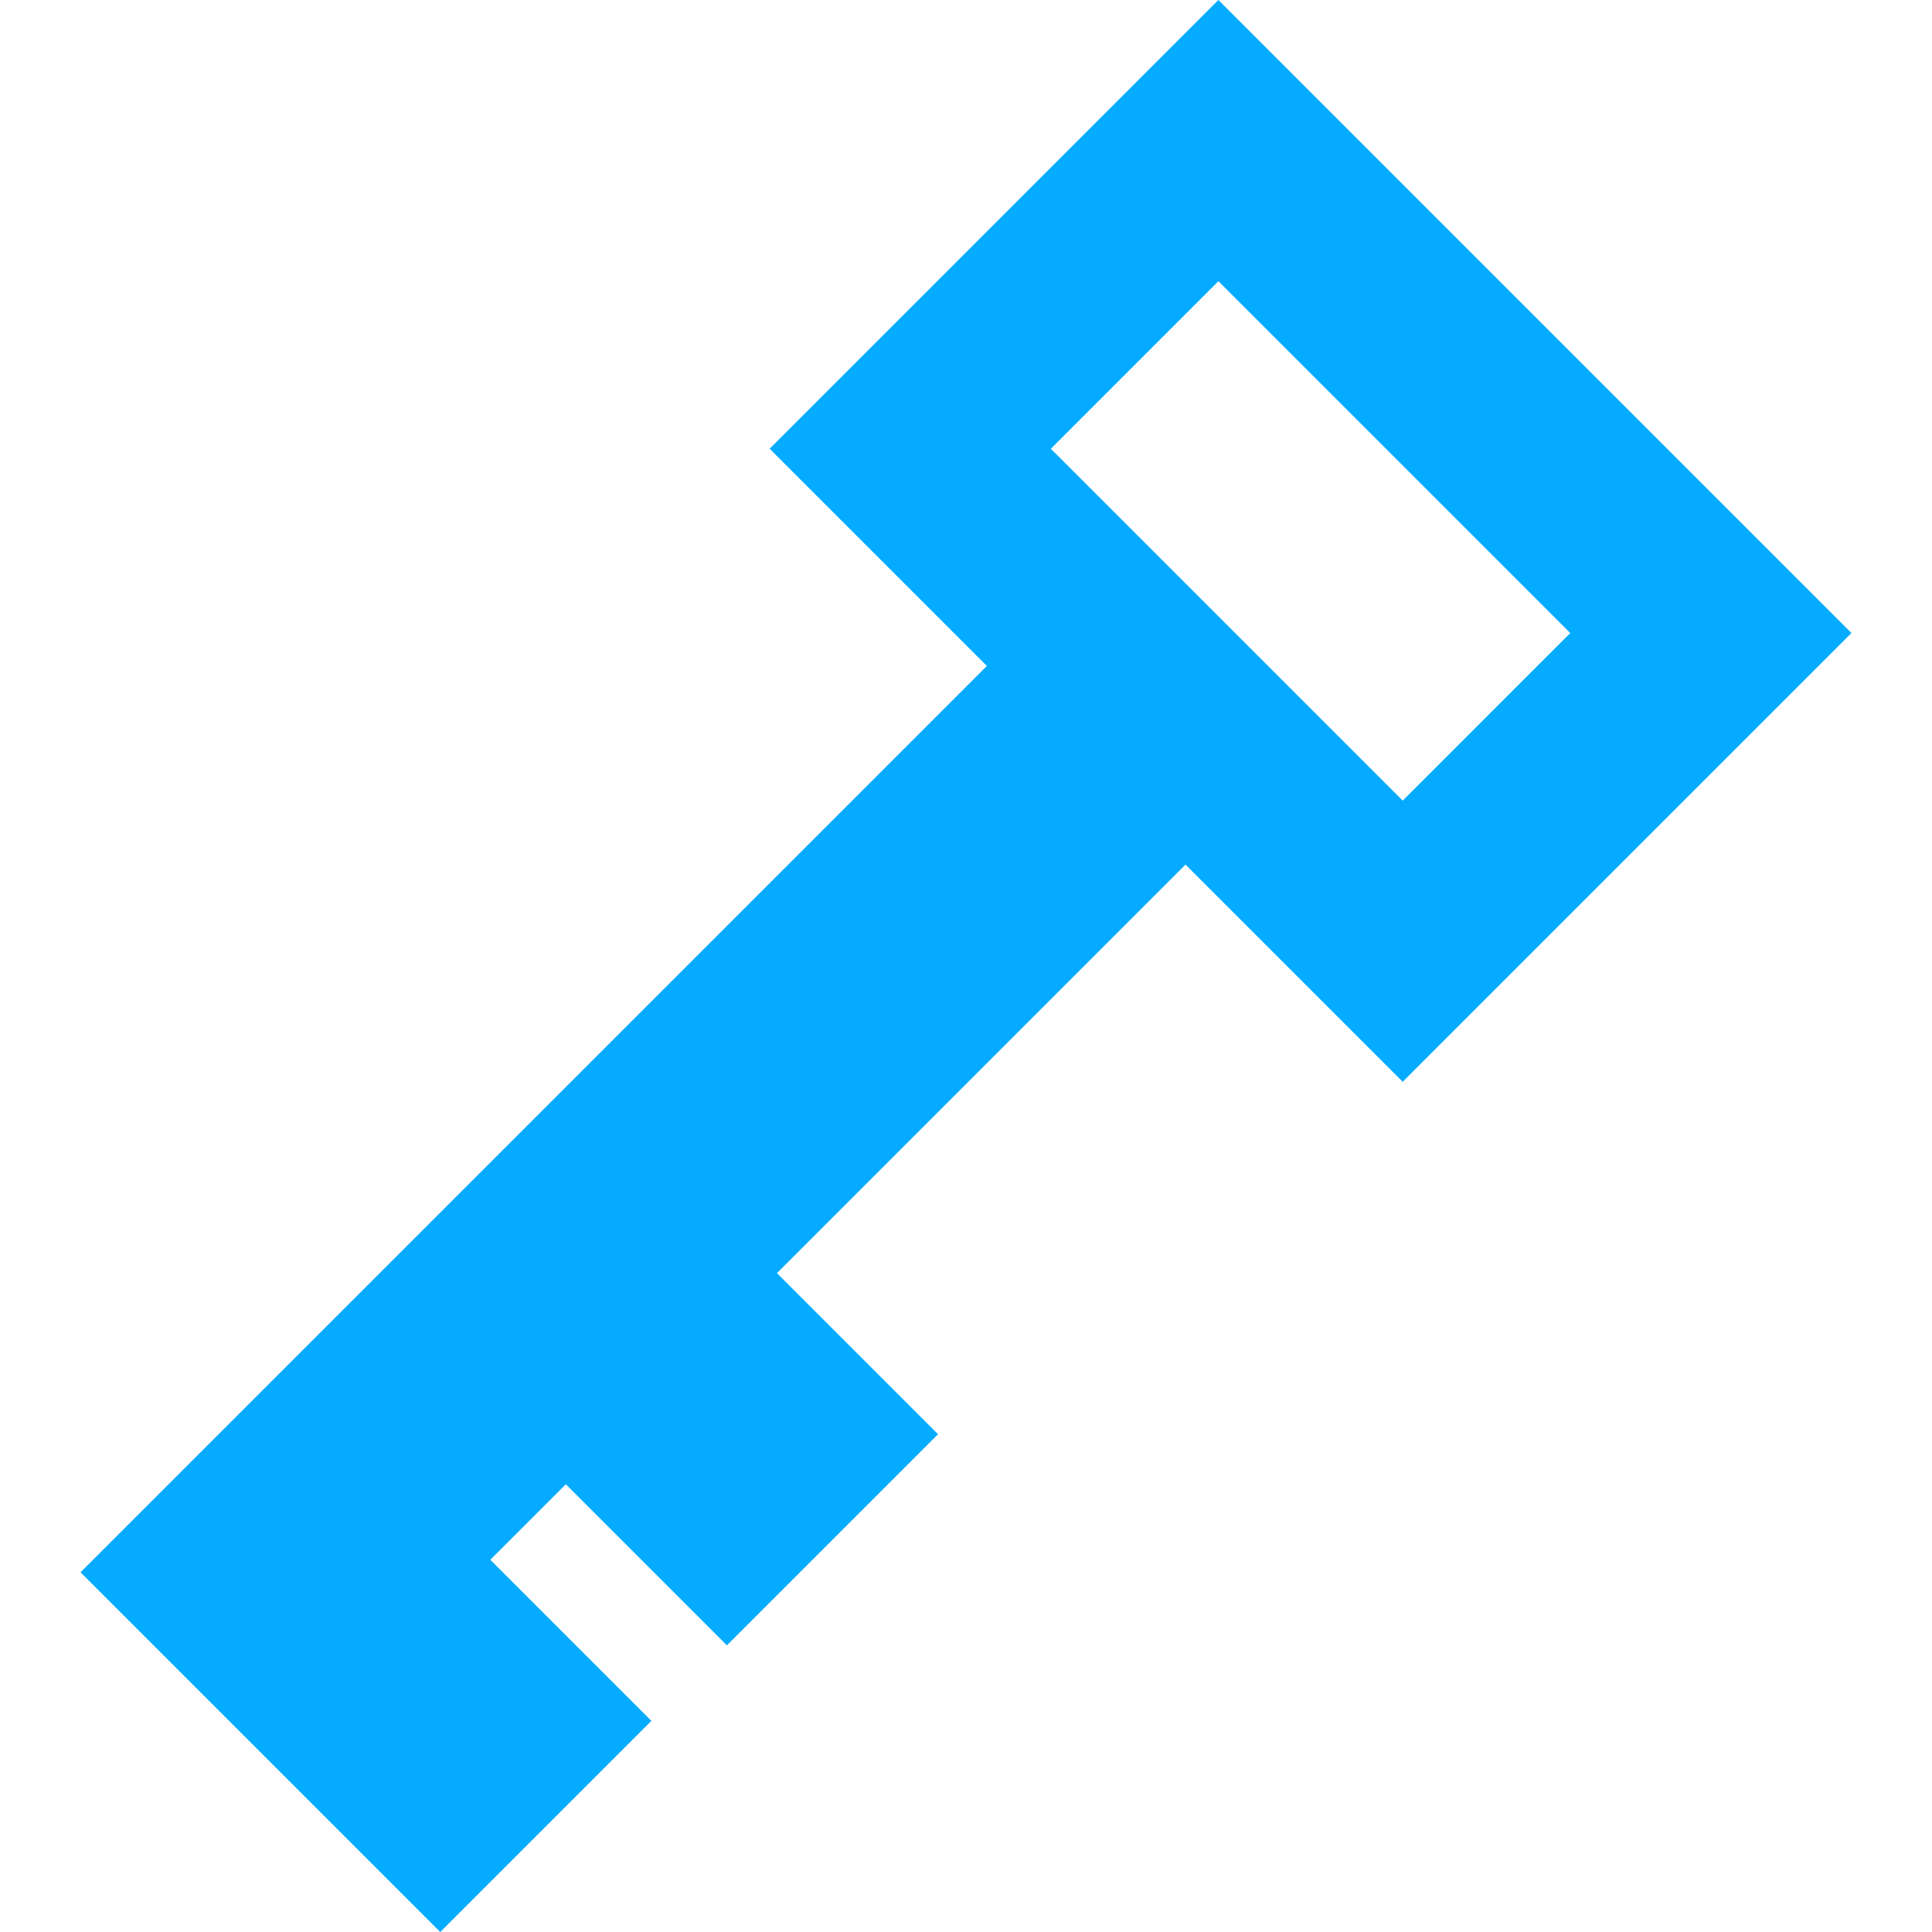 <?xml version="1.0" encoding="iso-8859-1"?>
<!-- Uploaded to: SVG Repo, www.svgrepo.com, Generator: SVG Repo Mixer Tools -->
<svg fill="#04ABFF" height="16px" width="16px" version="1.1" id="Layer_1" xmlns="http://www.w3.org/2000/svg" xmlns:xlink="http://www.w3.org/1999/xlink" 
	 viewBox="0 0 512 512" xml:space="preserve">
<g>
	<g>
		<path d="M322.893,0L203.969,118.924l57.562,57.562L21.345,416.672l52.638,52.638L116.673,512l55.951-55.951l-42.691-42.691
			l20.014-20.014l42.691,42.691l55.951-55.951l-42.691-42.691l108.27-108.27l57.563,57.563l118.923-118.924L322.893,0z
			 M371.73,212.173l-93.249-93.25l44.41-44.411l93.25,93.25L371.73,212.173z"/>
	</g>
</g>
</svg>